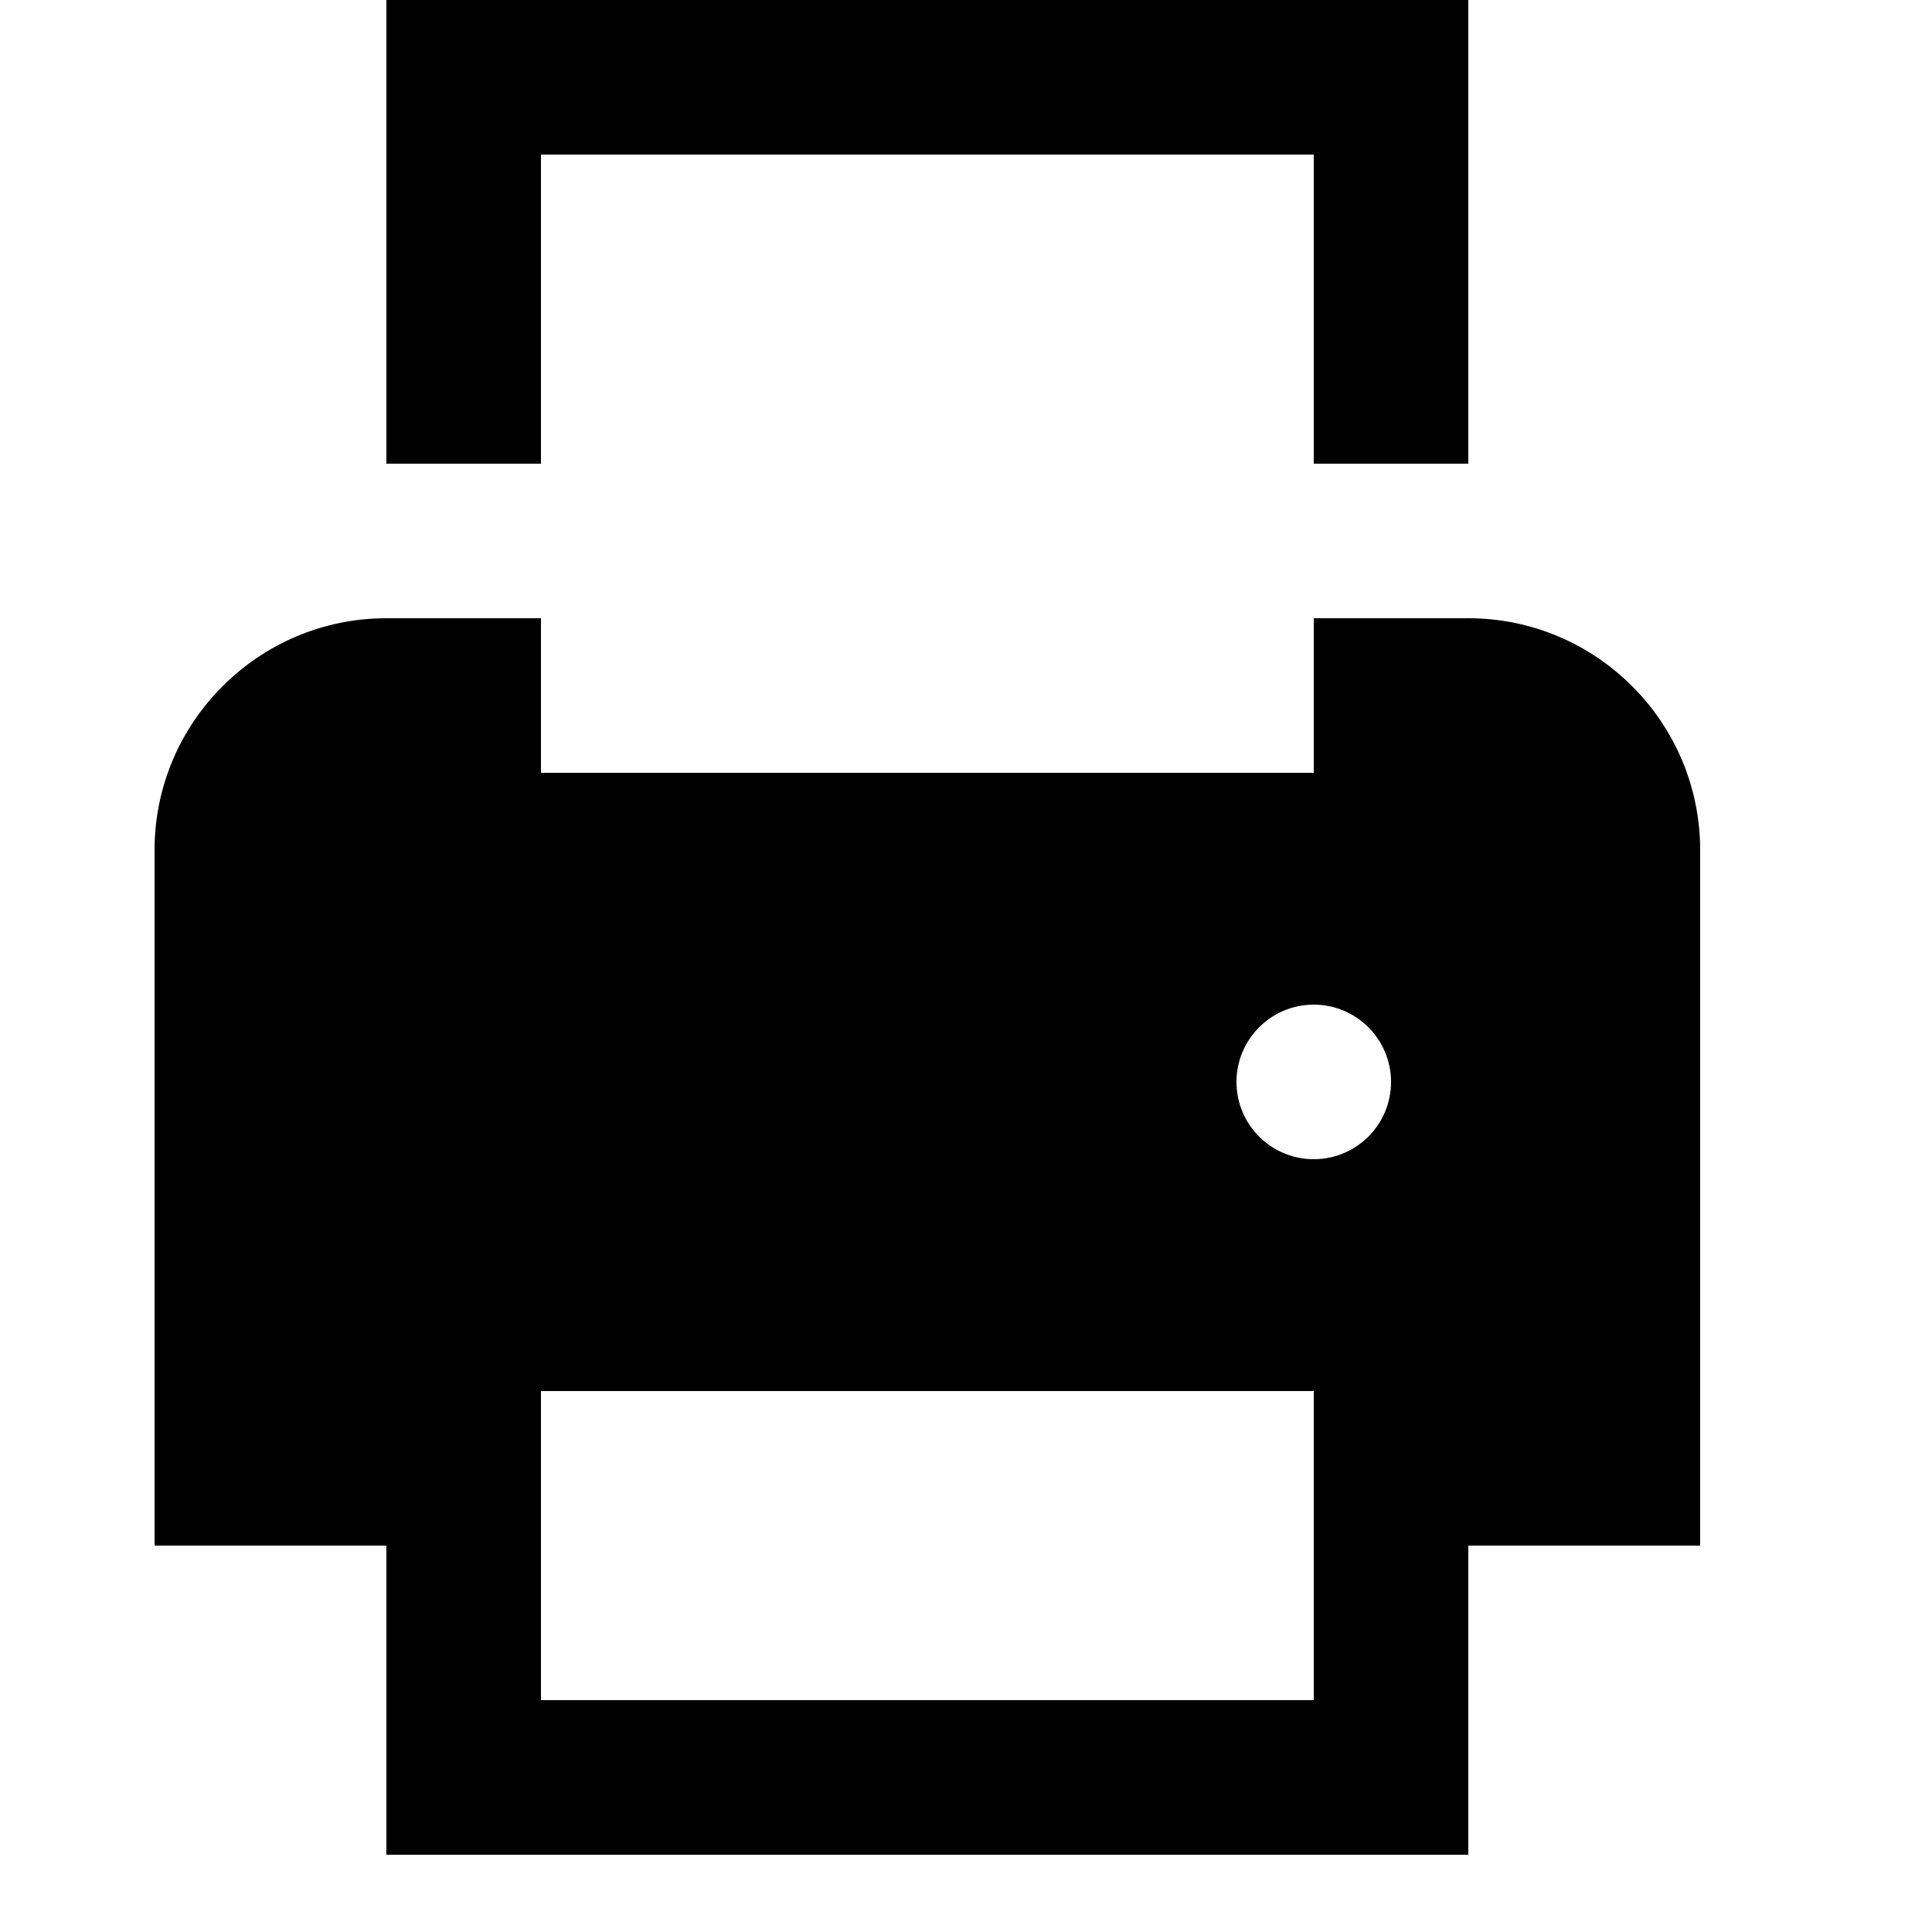 <svg viewBox="0 0 2000 2000" version="1.1" xmlns="http://www.w3.org/2000/svg" height="50pt" width="50pt">
    <path d="M1440 1120c0-44.16-35.84-80-80-80s-80 35.84-80 80c0 44.24 35.84 80 80 80s80-35.76 80-80zm-880 640h800v-320H560v320zm1200-880v720h-240v320H400v-320H160V880c0-132.32 107.68-240 240-240h160v160h800V640h160c132.32 0 240 107.68 240 240zM560 480H400V0h1120v480h-160V160H560v320z" stroke="none" stroke-width="1" fill-rule="evenodd"/>
</svg>
